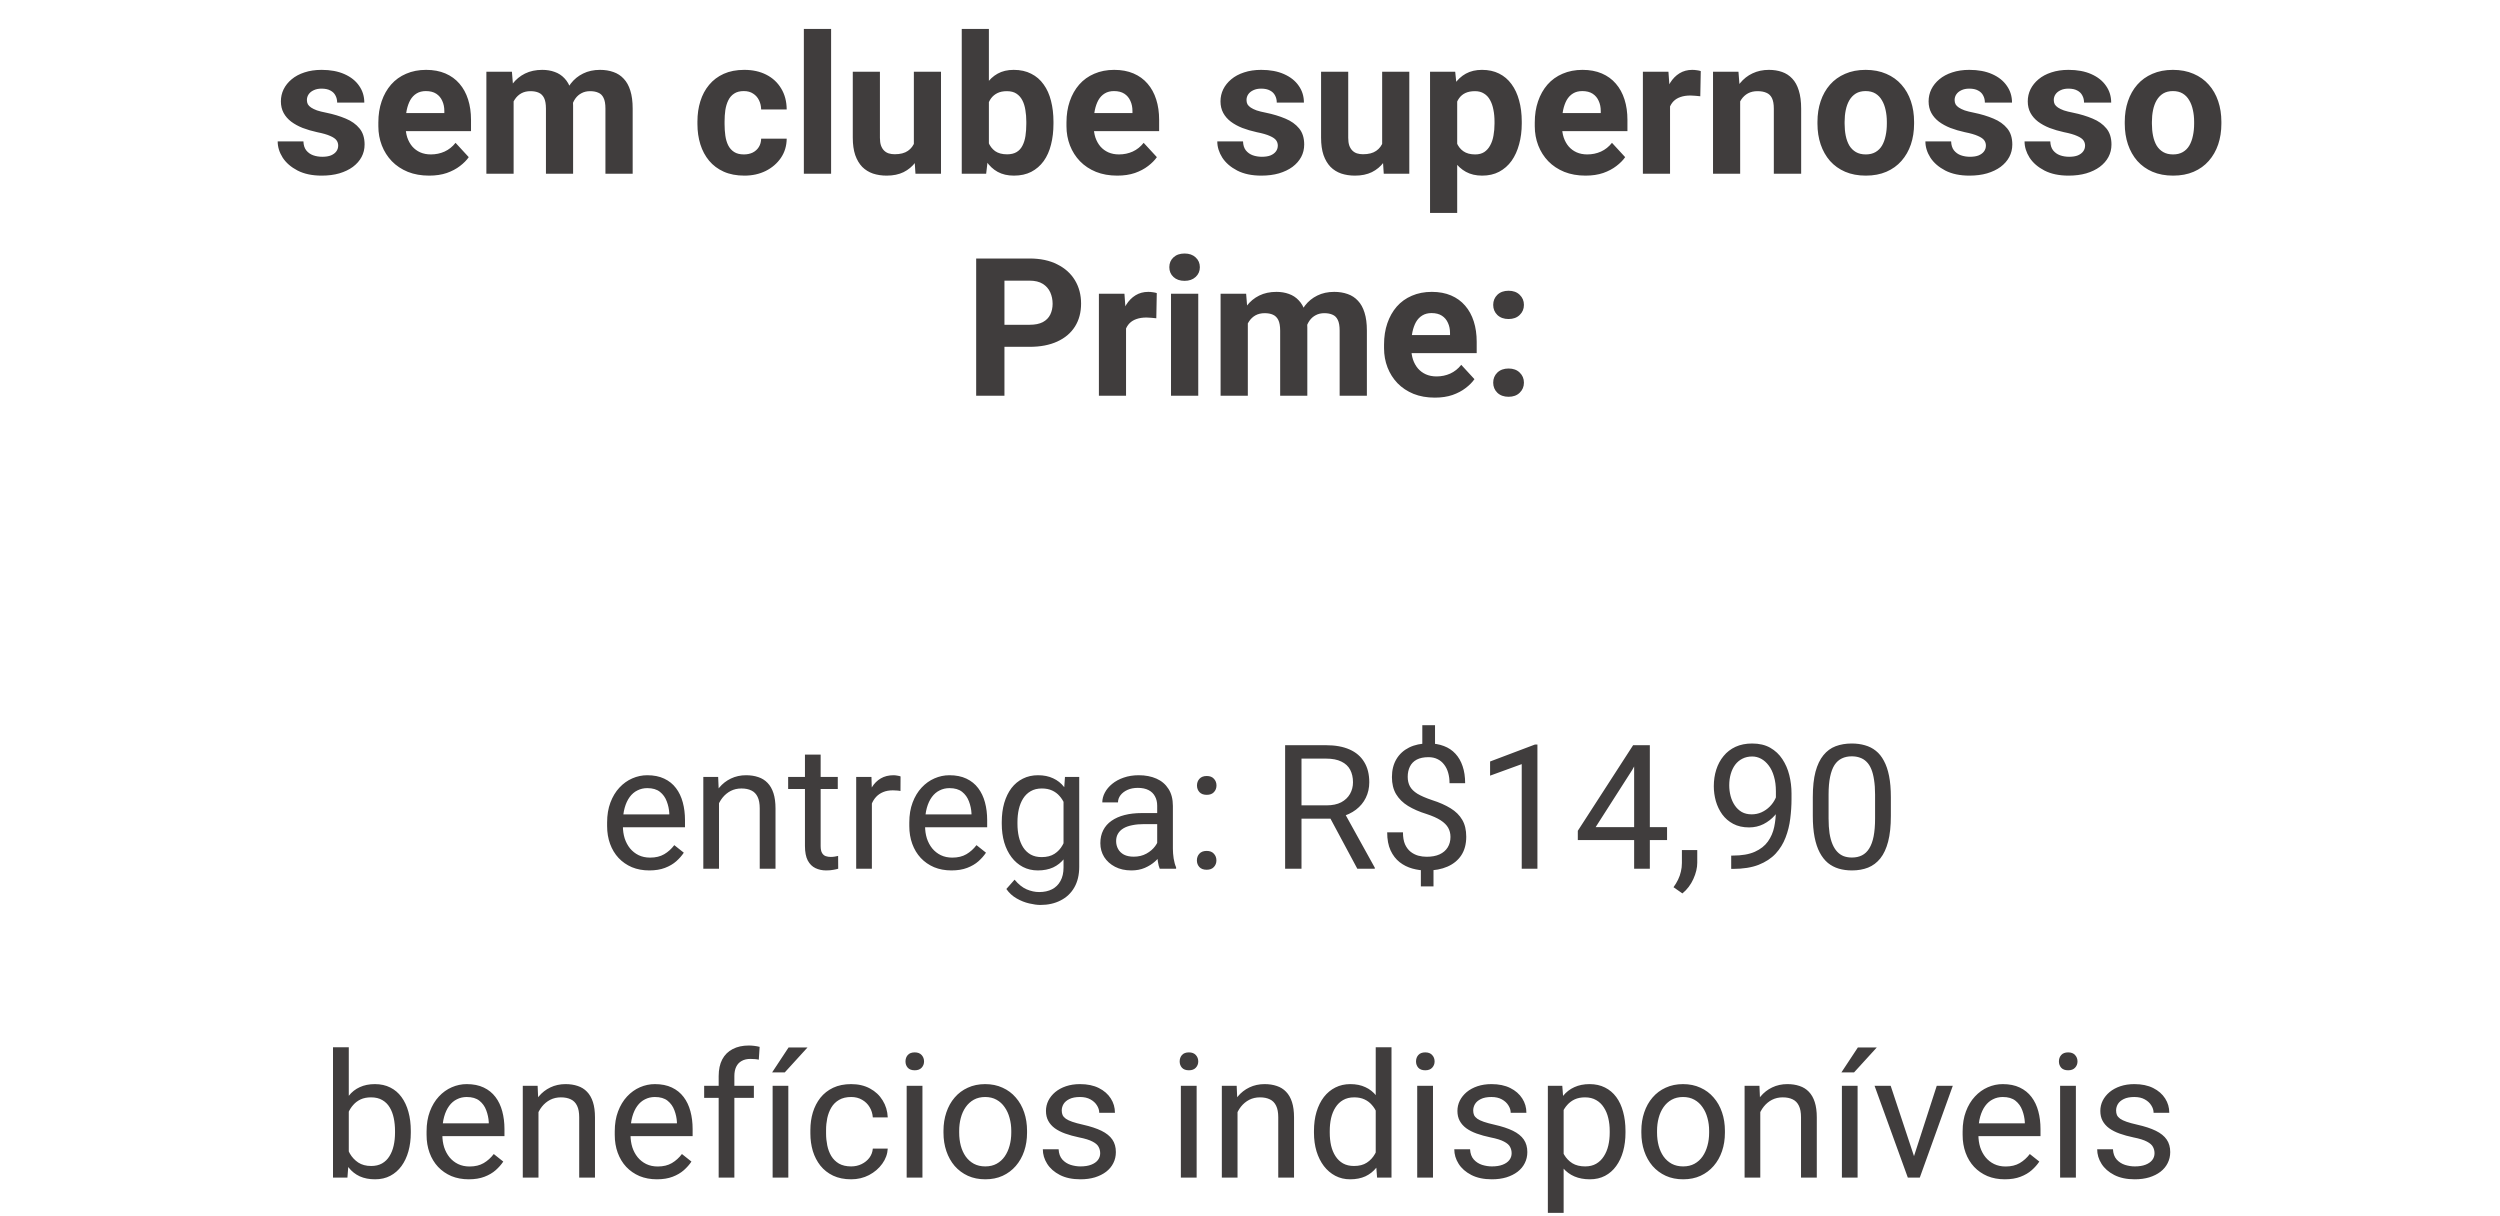 <svg width="259" height="126" viewBox="0 0 259 126" fill="none" xmlns="http://www.w3.org/2000/svg">
<path d="M35.037 15.08C35.037 14.878 34.978 14.696 34.861 14.533C34.744 14.37 34.526 14.221 34.207 14.084C33.895 13.941 33.442 13.81 32.85 13.693C32.316 13.576 31.818 13.43 31.355 13.254C30.9 13.072 30.503 12.854 30.164 12.6C29.832 12.346 29.572 12.046 29.383 11.701C29.194 11.35 29.1 10.949 29.1 10.5C29.1 10.057 29.194 9.641 29.383 9.25C29.578 8.859 29.855 8.514 30.213 8.215C30.578 7.909 31.02 7.671 31.541 7.502C32.068 7.326 32.661 7.238 33.318 7.238C34.236 7.238 35.024 7.385 35.682 7.678C36.346 7.971 36.853 8.374 37.205 8.889C37.563 9.396 37.742 9.976 37.742 10.627H34.93C34.93 10.354 34.871 10.109 34.754 9.895C34.643 9.673 34.467 9.501 34.227 9.377C33.992 9.247 33.686 9.182 33.309 9.182C32.996 9.182 32.726 9.237 32.498 9.348C32.27 9.452 32.094 9.595 31.971 9.777C31.854 9.953 31.795 10.148 31.795 10.363C31.795 10.526 31.828 10.672 31.893 10.803C31.964 10.926 32.078 11.04 32.234 11.145C32.391 11.249 32.592 11.346 32.84 11.438C33.094 11.522 33.406 11.6 33.777 11.672C34.539 11.828 35.219 12.033 35.818 12.287C36.417 12.534 36.893 12.873 37.244 13.303C37.596 13.726 37.772 14.283 37.772 14.973C37.772 15.441 37.667 15.871 37.459 16.262C37.251 16.652 36.951 16.994 36.56 17.287C36.17 17.574 35.701 17.798 35.154 17.961C34.614 18.117 34.005 18.195 33.328 18.195C32.345 18.195 31.512 18.02 30.828 17.668C30.151 17.316 29.637 16.87 29.285 16.33C28.94 15.783 28.768 15.223 28.768 14.65H31.434C31.447 15.034 31.544 15.344 31.727 15.578C31.915 15.812 32.153 15.982 32.44 16.086C32.732 16.19 33.048 16.242 33.387 16.242C33.751 16.242 34.054 16.193 34.295 16.096C34.536 15.992 34.718 15.855 34.842 15.685C34.972 15.51 35.037 15.308 35.037 15.08ZM44.461 18.195C43.641 18.195 42.905 18.065 42.254 17.805C41.603 17.538 41.05 17.17 40.594 16.701C40.145 16.232 39.8 15.689 39.559 15.07C39.318 14.445 39.197 13.781 39.197 13.078V12.688C39.197 11.887 39.311 11.154 39.539 10.49C39.767 9.826 40.092 9.25 40.516 8.762C40.945 8.273 41.466 7.899 42.078 7.639C42.69 7.372 43.38 7.238 44.148 7.238C44.897 7.238 45.561 7.362 46.141 7.609C46.72 7.857 47.205 8.208 47.596 8.664C47.993 9.12 48.292 9.667 48.494 10.305C48.696 10.936 48.797 11.639 48.797 12.414V13.586H40.398V11.711H46.033V11.496C46.033 11.105 45.962 10.757 45.818 10.451C45.682 10.139 45.473 9.891 45.193 9.709C44.913 9.527 44.555 9.436 44.119 9.436C43.748 9.436 43.429 9.517 43.162 9.68C42.895 9.842 42.677 10.07 42.508 10.363C42.345 10.656 42.221 11.001 42.137 11.398C42.059 11.789 42.02 12.219 42.02 12.688V13.078C42.02 13.501 42.078 13.892 42.195 14.25C42.319 14.608 42.492 14.917 42.713 15.178C42.941 15.438 43.214 15.64 43.533 15.783C43.859 15.926 44.227 15.998 44.637 15.998C45.145 15.998 45.617 15.9 46.053 15.705C46.495 15.503 46.876 15.2 47.195 14.797L48.562 16.281C48.341 16.6 48.038 16.906 47.654 17.199C47.277 17.492 46.821 17.733 46.287 17.922C45.753 18.104 45.145 18.195 44.461 18.195ZM53.211 9.621V18H50.389V7.434H53.035L53.211 9.621ZM52.82 12.346H52.039C52.039 11.61 52.127 10.933 52.303 10.315C52.485 9.689 52.749 9.149 53.094 8.693C53.445 8.231 53.878 7.873 54.393 7.619C54.907 7.365 55.503 7.238 56.18 7.238C56.648 7.238 57.078 7.31 57.469 7.453C57.859 7.59 58.195 7.808 58.475 8.107C58.761 8.4 58.982 8.785 59.139 9.26C59.295 9.729 59.373 10.292 59.373 10.949V18H56.56V11.262C56.56 10.78 56.495 10.409 56.365 10.148C56.235 9.888 56.05 9.706 55.809 9.602C55.574 9.497 55.291 9.445 54.959 9.445C54.594 9.445 54.275 9.52 54.002 9.67C53.735 9.82 53.514 10.028 53.338 10.295C53.162 10.555 53.032 10.861 52.947 11.213C52.863 11.565 52.82 11.942 52.82 12.346ZM59.109 12.023L58.103 12.15C58.103 11.46 58.188 10.819 58.357 10.227C58.533 9.634 58.79 9.113 59.129 8.664C59.474 8.215 59.9 7.867 60.408 7.619C60.916 7.365 61.502 7.238 62.166 7.238C62.674 7.238 63.136 7.313 63.553 7.463C63.969 7.606 64.324 7.837 64.617 8.156C64.917 8.469 65.144 8.879 65.301 9.387C65.463 9.895 65.545 10.516 65.545 11.252V18H62.723V11.252C62.723 10.764 62.658 10.393 62.527 10.139C62.404 9.878 62.221 9.699 61.98 9.602C61.746 9.497 61.466 9.445 61.141 9.445C60.802 9.445 60.506 9.514 60.252 9.65C59.998 9.781 59.786 9.963 59.617 10.197C59.448 10.432 59.321 10.705 59.236 11.018C59.152 11.324 59.109 11.659 59.109 12.023ZM77.068 15.998C77.413 15.998 77.719 15.933 77.986 15.803C78.253 15.666 78.462 15.477 78.611 15.236C78.768 14.989 78.849 14.699 78.856 14.367H81.502C81.495 15.109 81.297 15.77 80.906 16.35C80.516 16.922 79.992 17.375 79.334 17.707C78.676 18.033 77.941 18.195 77.127 18.195C76.307 18.195 75.591 18.059 74.978 17.785C74.373 17.512 73.868 17.134 73.465 16.652C73.061 16.164 72.758 15.598 72.557 14.953C72.355 14.302 72.254 13.605 72.254 12.863V12.58C72.254 11.831 72.355 11.135 72.557 10.49C72.758 9.839 73.061 9.273 73.465 8.791C73.868 8.303 74.373 7.922 74.978 7.648C75.584 7.375 76.294 7.238 77.107 7.238C77.973 7.238 78.732 7.404 79.383 7.736C80.04 8.068 80.555 8.544 80.926 9.162C81.303 9.774 81.495 10.5 81.502 11.34H78.856C78.849 10.988 78.774 10.669 78.631 10.383C78.494 10.096 78.292 9.868 78.025 9.699C77.765 9.523 77.443 9.436 77.059 9.436C76.648 9.436 76.313 9.523 76.053 9.699C75.792 9.868 75.591 10.103 75.447 10.402C75.304 10.695 75.203 11.031 75.144 11.408C75.092 11.779 75.066 12.17 75.066 12.58V12.863C75.066 13.273 75.092 13.667 75.144 14.045C75.197 14.422 75.294 14.758 75.438 15.051C75.587 15.344 75.792 15.575 76.053 15.744C76.313 15.913 76.652 15.998 77.068 15.998ZM86.102 3V18H83.279V3H86.102ZM94.676 15.471V7.434H97.488V18H94.842L94.676 15.471ZM94.988 13.303L95.818 13.283C95.818 13.986 95.737 14.641 95.574 15.246C95.412 15.845 95.167 16.366 94.842 16.809C94.516 17.245 94.106 17.587 93.611 17.834C93.117 18.075 92.534 18.195 91.863 18.195C91.349 18.195 90.874 18.124 90.438 17.98C90.008 17.831 89.637 17.6 89.324 17.287C89.018 16.968 88.777 16.561 88.602 16.066C88.432 15.565 88.348 14.963 88.348 14.26V7.434H91.16V14.279C91.16 14.592 91.196 14.855 91.268 15.07C91.346 15.285 91.453 15.461 91.59 15.598C91.727 15.734 91.886 15.832 92.068 15.891C92.257 15.949 92.466 15.979 92.693 15.979C93.273 15.979 93.728 15.861 94.061 15.627C94.399 15.393 94.637 15.074 94.773 14.67C94.917 14.26 94.988 13.804 94.988 13.303ZM99.637 3H102.449V15.578L102.166 18H99.637V3ZM109.139 12.609V12.815C109.139 13.602 109.054 14.325 108.885 14.982C108.722 15.64 108.468 16.21 108.123 16.691C107.778 17.167 107.348 17.538 106.834 17.805C106.326 18.065 105.727 18.195 105.037 18.195C104.393 18.195 103.833 18.065 103.357 17.805C102.889 17.544 102.495 17.176 102.176 16.701C101.857 16.226 101.6 15.669 101.404 15.031C101.209 14.393 101.062 13.697 100.965 12.941V12.492C101.062 11.737 101.209 11.04 101.404 10.402C101.6 9.764 101.857 9.208 102.176 8.732C102.495 8.257 102.889 7.889 103.357 7.629C103.826 7.368 104.38 7.238 105.018 7.238C105.714 7.238 106.32 7.372 106.834 7.639C107.355 7.899 107.785 8.27 108.123 8.752C108.468 9.227 108.722 9.794 108.885 10.451C109.054 11.102 109.139 11.822 109.139 12.609ZM106.326 12.815V12.609C106.326 12.18 106.294 11.776 106.229 11.398C106.17 11.014 106.066 10.679 105.916 10.393C105.766 10.1 105.561 9.868 105.301 9.699C105.047 9.53 104.718 9.445 104.314 9.445C103.93 9.445 103.605 9.51 103.338 9.641C103.071 9.771 102.85 9.953 102.674 10.188C102.505 10.422 102.378 10.702 102.293 11.027C102.208 11.346 102.156 11.698 102.137 12.082V13.361C102.156 13.876 102.241 14.331 102.391 14.729C102.547 15.119 102.781 15.428 103.094 15.656C103.413 15.878 103.826 15.988 104.334 15.988C104.731 15.988 105.06 15.91 105.32 15.754C105.581 15.598 105.783 15.376 105.926 15.09C106.076 14.803 106.18 14.468 106.238 14.084C106.297 13.693 106.326 13.27 106.326 12.815ZM115.75 18.195C114.93 18.195 114.194 18.065 113.543 17.805C112.892 17.538 112.339 17.17 111.883 16.701C111.434 16.232 111.089 15.689 110.848 15.07C110.607 14.445 110.486 13.781 110.486 13.078V12.688C110.486 11.887 110.6 11.154 110.828 10.49C111.056 9.826 111.382 9.25 111.805 8.762C112.234 8.273 112.755 7.899 113.367 7.639C113.979 7.372 114.669 7.238 115.438 7.238C116.186 7.238 116.85 7.362 117.43 7.609C118.009 7.857 118.494 8.208 118.885 8.664C119.282 9.12 119.581 9.667 119.783 10.305C119.985 10.936 120.086 11.639 120.086 12.414V13.586H111.688V11.711H117.322V11.496C117.322 11.105 117.251 10.757 117.107 10.451C116.971 10.139 116.762 9.891 116.482 9.709C116.202 9.527 115.844 9.436 115.408 9.436C115.037 9.436 114.718 9.517 114.451 9.68C114.184 9.842 113.966 10.07 113.797 10.363C113.634 10.656 113.51 11.001 113.426 11.398C113.348 11.789 113.309 12.219 113.309 12.688V13.078C113.309 13.501 113.367 13.892 113.484 14.25C113.608 14.608 113.781 14.917 114.002 15.178C114.23 15.438 114.503 15.64 114.822 15.783C115.148 15.926 115.516 15.998 115.926 15.998C116.434 15.998 116.906 15.9 117.342 15.705C117.785 15.503 118.165 15.2 118.484 14.797L119.852 16.281C119.63 16.6 119.327 16.906 118.943 17.199C118.566 17.492 118.11 17.733 117.576 17.922C117.042 18.104 116.434 18.195 115.75 18.195ZM132.381 15.08C132.381 14.878 132.322 14.696 132.205 14.533C132.088 14.37 131.87 14.221 131.551 14.084C131.238 13.941 130.786 13.81 130.193 13.693C129.66 13.576 129.161 13.43 128.699 13.254C128.243 13.072 127.846 12.854 127.508 12.6C127.176 12.346 126.915 12.046 126.727 11.701C126.538 11.35 126.443 10.949 126.443 10.5C126.443 10.057 126.538 9.641 126.727 9.25C126.922 8.859 127.199 8.514 127.557 8.215C127.921 7.909 128.364 7.671 128.885 7.502C129.412 7.326 130.005 7.238 130.662 7.238C131.58 7.238 132.368 7.385 133.025 7.678C133.689 7.971 134.197 8.374 134.549 8.889C134.907 9.396 135.086 9.976 135.086 10.627H132.273C132.273 10.354 132.215 10.109 132.098 9.895C131.987 9.673 131.811 9.501 131.57 9.377C131.336 9.247 131.03 9.182 130.652 9.182C130.34 9.182 130.07 9.237 129.842 9.348C129.614 9.452 129.438 9.595 129.314 9.777C129.197 9.953 129.139 10.148 129.139 10.363C129.139 10.526 129.171 10.672 129.236 10.803C129.308 10.926 129.422 11.04 129.578 11.145C129.734 11.249 129.936 11.346 130.184 11.438C130.438 11.522 130.75 11.6 131.121 11.672C131.883 11.828 132.563 12.033 133.162 12.287C133.761 12.534 134.236 12.873 134.588 13.303C134.939 13.726 135.115 14.283 135.115 14.973C135.115 15.441 135.011 15.871 134.803 16.262C134.594 16.652 134.295 16.994 133.904 17.287C133.514 17.574 133.045 17.798 132.498 17.961C131.958 18.117 131.349 18.195 130.672 18.195C129.689 18.195 128.855 18.02 128.172 17.668C127.495 17.316 126.98 16.87 126.629 16.33C126.284 15.783 126.111 15.223 126.111 14.65H128.777C128.79 15.034 128.888 15.344 129.07 15.578C129.259 15.812 129.497 15.982 129.783 16.086C130.076 16.19 130.392 16.242 130.73 16.242C131.095 16.242 131.398 16.193 131.639 16.096C131.88 15.992 132.062 15.855 132.186 15.685C132.316 15.51 132.381 15.308 132.381 15.08ZM143.191 15.471V7.434H146.004V18H143.357L143.191 15.471ZM143.504 13.303L144.334 13.283C144.334 13.986 144.253 14.641 144.09 15.246C143.927 15.845 143.683 16.366 143.357 16.809C143.032 17.245 142.622 17.587 142.127 17.834C141.632 18.075 141.049 18.195 140.379 18.195C139.865 18.195 139.389 18.124 138.953 17.98C138.523 17.831 138.152 17.6 137.84 17.287C137.534 16.968 137.293 16.561 137.117 16.066C136.948 15.565 136.863 14.963 136.863 14.26V7.434H139.676V14.279C139.676 14.592 139.712 14.855 139.783 15.07C139.861 15.285 139.969 15.461 140.105 15.598C140.242 15.734 140.402 15.832 140.584 15.891C140.773 15.949 140.981 15.979 141.209 15.979C141.788 15.979 142.244 15.861 142.576 15.627C142.915 15.393 143.152 15.074 143.289 14.67C143.432 14.26 143.504 13.804 143.504 13.303ZM150.965 9.465V22.062H148.152V7.434H150.76L150.965 9.465ZM157.654 12.6V12.805C157.654 13.573 157.563 14.286 157.381 14.943C157.205 15.601 156.945 16.174 156.6 16.662C156.255 17.144 155.825 17.521 155.311 17.795C154.803 18.062 154.217 18.195 153.553 18.195C152.908 18.195 152.348 18.065 151.873 17.805C151.398 17.544 150.997 17.18 150.672 16.711C150.353 16.236 150.096 15.685 149.9 15.06C149.705 14.435 149.555 13.765 149.451 13.049V12.512C149.555 11.743 149.705 11.04 149.9 10.402C150.096 9.758 150.353 9.201 150.672 8.732C150.997 8.257 151.395 7.889 151.863 7.629C152.339 7.368 152.895 7.238 153.533 7.238C154.204 7.238 154.793 7.365 155.301 7.619C155.815 7.873 156.245 8.238 156.59 8.713C156.941 9.188 157.205 9.755 157.381 10.412C157.563 11.07 157.654 11.799 157.654 12.6ZM154.832 12.805V12.6C154.832 12.15 154.793 11.737 154.715 11.359C154.643 10.975 154.526 10.64 154.363 10.354C154.207 10.067 153.999 9.846 153.738 9.689C153.484 9.527 153.175 9.445 152.811 9.445C152.426 9.445 152.098 9.507 151.824 9.631C151.557 9.755 151.339 9.934 151.17 10.168C151.001 10.402 150.874 10.682 150.789 11.008C150.704 11.333 150.652 11.701 150.633 12.111V13.469C150.665 13.95 150.757 14.383 150.906 14.768C151.056 15.145 151.287 15.445 151.6 15.666C151.912 15.887 152.322 15.998 152.83 15.998C153.201 15.998 153.514 15.917 153.768 15.754C154.021 15.585 154.227 15.354 154.383 15.06C154.546 14.768 154.66 14.429 154.725 14.045C154.796 13.661 154.832 13.247 154.832 12.805ZM164.266 18.195C163.445 18.195 162.71 18.065 162.059 17.805C161.408 17.538 160.854 17.17 160.398 16.701C159.949 16.232 159.604 15.689 159.363 15.07C159.122 14.445 159.002 13.781 159.002 13.078V12.688C159.002 11.887 159.116 11.154 159.344 10.49C159.572 9.826 159.897 9.25 160.32 8.762C160.75 8.273 161.271 7.899 161.883 7.639C162.495 7.372 163.185 7.238 163.953 7.238C164.702 7.238 165.366 7.362 165.945 7.609C166.525 7.857 167.01 8.208 167.4 8.664C167.798 9.12 168.097 9.667 168.299 10.305C168.501 10.936 168.602 11.639 168.602 12.414V13.586H160.203V11.711H165.838V11.496C165.838 11.105 165.766 10.757 165.623 10.451C165.486 10.139 165.278 9.891 164.998 9.709C164.718 9.527 164.36 9.436 163.924 9.436C163.553 9.436 163.234 9.517 162.967 9.68C162.7 9.842 162.482 10.07 162.312 10.363C162.15 10.656 162.026 11.001 161.941 11.398C161.863 11.789 161.824 12.219 161.824 12.688V13.078C161.824 13.501 161.883 13.892 162 14.25C162.124 14.608 162.296 14.917 162.518 15.178C162.745 15.438 163.019 15.64 163.338 15.783C163.663 15.926 164.031 15.998 164.441 15.998C164.949 15.998 165.421 15.9 165.857 15.705C166.3 15.503 166.681 15.2 167 14.797L168.367 16.281C168.146 16.6 167.843 16.906 167.459 17.199C167.081 17.492 166.626 17.733 166.092 17.922C165.558 18.104 164.949 18.195 164.266 18.195ZM173.016 9.738V18H170.203V7.434H172.85L173.016 9.738ZM176.199 7.365L176.15 9.973C176.014 9.953 175.848 9.937 175.652 9.924C175.464 9.904 175.291 9.895 175.135 9.895C174.738 9.895 174.393 9.947 174.1 10.051C173.813 10.148 173.572 10.295 173.377 10.49C173.188 10.685 173.045 10.923 172.947 11.203C172.856 11.483 172.804 11.802 172.791 12.16L172.225 11.984C172.225 11.301 172.293 10.672 172.43 10.1C172.566 9.52 172.765 9.016 173.025 8.586C173.292 8.156 173.618 7.824 174.002 7.59C174.386 7.355 174.826 7.238 175.32 7.238C175.477 7.238 175.636 7.251 175.799 7.277C175.962 7.297 176.095 7.326 176.199 7.365ZM180.281 9.689V18H177.469V7.434H180.105L180.281 9.689ZM179.871 12.346H179.109C179.109 11.565 179.21 10.861 179.412 10.236C179.614 9.605 179.897 9.068 180.262 8.625C180.626 8.176 181.059 7.834 181.561 7.6C182.068 7.359 182.635 7.238 183.26 7.238C183.755 7.238 184.207 7.31 184.617 7.453C185.027 7.596 185.379 7.824 185.672 8.137C185.971 8.449 186.199 8.863 186.355 9.377C186.518 9.891 186.6 10.52 186.6 11.262V18H183.768V11.252C183.768 10.783 183.702 10.419 183.572 10.158C183.442 9.898 183.25 9.715 182.996 9.611C182.749 9.501 182.443 9.445 182.078 9.445C181.701 9.445 181.372 9.52 181.092 9.67C180.818 9.82 180.59 10.028 180.408 10.295C180.232 10.555 180.099 10.861 180.008 11.213C179.917 11.565 179.871 11.942 179.871 12.346ZM188.289 12.824V12.619C188.289 11.844 188.4 11.132 188.621 10.48C188.842 9.823 189.165 9.253 189.588 8.771C190.011 8.29 190.532 7.915 191.15 7.648C191.769 7.375 192.479 7.238 193.279 7.238C194.08 7.238 194.793 7.375 195.418 7.648C196.043 7.915 196.567 8.29 196.99 8.771C197.42 9.253 197.745 9.823 197.967 10.48C198.188 11.132 198.299 11.844 198.299 12.619V12.824C198.299 13.592 198.188 14.305 197.967 14.963C197.745 15.614 197.42 16.184 196.99 16.672C196.567 17.154 196.046 17.528 195.428 17.795C194.809 18.062 194.1 18.195 193.299 18.195C192.498 18.195 191.785 18.062 191.16 17.795C190.542 17.528 190.018 17.154 189.588 16.672C189.165 16.184 188.842 15.614 188.621 14.963C188.4 14.305 188.289 13.592 188.289 12.824ZM191.102 12.619V12.824C191.102 13.267 191.141 13.68 191.219 14.065C191.297 14.449 191.421 14.787 191.59 15.08C191.766 15.367 191.993 15.591 192.273 15.754C192.553 15.917 192.895 15.998 193.299 15.998C193.689 15.998 194.025 15.917 194.305 15.754C194.585 15.591 194.809 15.367 194.979 15.08C195.148 14.787 195.271 14.449 195.35 14.065C195.434 13.68 195.477 13.267 195.477 12.824V12.619C195.477 12.19 195.434 11.786 195.35 11.408C195.271 11.024 195.145 10.685 194.969 10.393C194.799 10.093 194.575 9.859 194.295 9.689C194.015 9.52 193.676 9.436 193.279 9.436C192.882 9.436 192.544 9.52 192.264 9.689C191.99 9.859 191.766 10.093 191.59 10.393C191.421 10.685 191.297 11.024 191.219 11.408C191.141 11.786 191.102 12.19 191.102 12.619ZM205.74 15.08C205.74 14.878 205.682 14.696 205.564 14.533C205.447 14.37 205.229 14.221 204.91 14.084C204.598 13.941 204.145 13.81 203.553 13.693C203.019 13.576 202.521 13.43 202.059 13.254C201.603 13.072 201.206 12.854 200.867 12.6C200.535 12.346 200.275 12.046 200.086 11.701C199.897 11.35 199.803 10.949 199.803 10.5C199.803 10.057 199.897 9.641 200.086 9.25C200.281 8.859 200.558 8.514 200.916 8.215C201.281 7.909 201.723 7.671 202.244 7.502C202.771 7.326 203.364 7.238 204.021 7.238C204.939 7.238 205.727 7.385 206.385 7.678C207.049 7.971 207.557 8.374 207.908 8.889C208.266 9.396 208.445 9.976 208.445 10.627H205.633C205.633 10.354 205.574 10.109 205.457 9.895C205.346 9.673 205.171 9.501 204.93 9.377C204.695 9.247 204.389 9.182 204.012 9.182C203.699 9.182 203.429 9.237 203.201 9.348C202.973 9.452 202.798 9.595 202.674 9.777C202.557 9.953 202.498 10.148 202.498 10.363C202.498 10.526 202.531 10.672 202.596 10.803C202.667 10.926 202.781 11.04 202.938 11.145C203.094 11.249 203.296 11.346 203.543 11.438C203.797 11.522 204.109 11.6 204.48 11.672C205.242 11.828 205.923 12.033 206.521 12.287C207.12 12.534 207.596 12.873 207.947 13.303C208.299 13.726 208.475 14.283 208.475 14.973C208.475 15.441 208.37 15.871 208.162 16.262C207.954 16.652 207.654 16.994 207.264 17.287C206.873 17.574 206.404 17.798 205.857 17.961C205.317 18.117 204.708 18.195 204.031 18.195C203.048 18.195 202.215 18.02 201.531 17.668C200.854 17.316 200.34 16.87 199.988 16.33C199.643 15.783 199.471 15.223 199.471 14.65H202.137C202.15 15.034 202.247 15.344 202.43 15.578C202.618 15.812 202.856 15.982 203.143 16.086C203.436 16.19 203.751 16.242 204.09 16.242C204.454 16.242 204.757 16.193 204.998 16.096C205.239 15.992 205.421 15.855 205.545 15.685C205.675 15.51 205.74 15.308 205.74 15.08ZM216.014 15.08C216.014 14.878 215.955 14.696 215.838 14.533C215.721 14.37 215.503 14.221 215.184 14.084C214.871 13.941 214.419 13.81 213.826 13.693C213.292 13.576 212.794 13.43 212.332 13.254C211.876 13.072 211.479 12.854 211.141 12.6C210.809 12.346 210.548 12.046 210.359 11.701C210.171 11.35 210.076 10.949 210.076 10.5C210.076 10.057 210.171 9.641 210.359 9.25C210.555 8.859 210.831 8.514 211.189 8.215C211.554 7.909 211.997 7.671 212.518 7.502C213.045 7.326 213.637 7.238 214.295 7.238C215.213 7.238 216.001 7.385 216.658 7.678C217.322 7.971 217.83 8.374 218.182 8.889C218.54 9.396 218.719 9.976 218.719 10.627H215.906C215.906 10.354 215.848 10.109 215.73 9.895C215.62 9.673 215.444 9.501 215.203 9.377C214.969 9.247 214.663 9.182 214.285 9.182C213.973 9.182 213.702 9.237 213.475 9.348C213.247 9.452 213.071 9.595 212.947 9.777C212.83 9.953 212.771 10.148 212.771 10.363C212.771 10.526 212.804 10.672 212.869 10.803C212.941 10.926 213.055 11.04 213.211 11.145C213.367 11.249 213.569 11.346 213.816 11.438C214.07 11.522 214.383 11.6 214.754 11.672C215.516 11.828 216.196 12.033 216.795 12.287C217.394 12.534 217.869 12.873 218.221 13.303C218.572 13.726 218.748 14.283 218.748 14.973C218.748 15.441 218.644 15.871 218.436 16.262C218.227 16.652 217.928 16.994 217.537 17.287C217.146 17.574 216.678 17.798 216.131 17.961C215.59 18.117 214.982 18.195 214.305 18.195C213.322 18.195 212.488 18.02 211.805 17.668C211.128 17.316 210.613 16.87 210.262 16.33C209.917 15.783 209.744 15.223 209.744 14.65H212.41C212.423 15.034 212.521 15.344 212.703 15.578C212.892 15.812 213.13 15.982 213.416 16.086C213.709 16.19 214.025 16.242 214.363 16.242C214.728 16.242 215.031 16.193 215.271 16.096C215.512 15.992 215.695 15.855 215.818 15.685C215.949 15.51 216.014 15.308 216.014 15.08ZM220.125 12.824V12.619C220.125 11.844 220.236 11.132 220.457 10.48C220.678 9.823 221.001 9.253 221.424 8.771C221.847 8.29 222.368 7.915 222.986 7.648C223.605 7.375 224.314 7.238 225.115 7.238C225.916 7.238 226.629 7.375 227.254 7.648C227.879 7.915 228.403 8.29 228.826 8.771C229.256 9.253 229.581 9.823 229.803 10.48C230.024 11.132 230.135 11.844 230.135 12.619V12.824C230.135 13.592 230.024 14.305 229.803 14.963C229.581 15.614 229.256 16.184 228.826 16.672C228.403 17.154 227.882 17.528 227.264 17.795C226.645 18.062 225.936 18.195 225.135 18.195C224.334 18.195 223.621 18.062 222.996 17.795C222.378 17.528 221.854 17.154 221.424 16.672C221.001 16.184 220.678 15.614 220.457 14.963C220.236 14.305 220.125 13.592 220.125 12.824ZM222.938 12.619V12.824C222.938 13.267 222.977 13.68 223.055 14.065C223.133 14.449 223.257 14.787 223.426 15.08C223.602 15.367 223.829 15.591 224.109 15.754C224.389 15.917 224.731 15.998 225.135 15.998C225.525 15.998 225.861 15.917 226.141 15.754C226.421 15.591 226.645 15.367 226.814 15.08C226.984 14.787 227.107 14.449 227.186 14.065C227.27 13.68 227.312 13.267 227.312 12.824V12.619C227.312 12.19 227.27 11.786 227.186 11.408C227.107 11.024 226.98 10.685 226.805 10.393C226.635 10.093 226.411 9.859 226.131 9.689C225.851 9.52 225.512 9.436 225.115 9.436C224.718 9.436 224.38 9.52 224.1 9.689C223.826 9.859 223.602 10.093 223.426 10.393C223.257 10.685 223.133 11.024 223.055 11.408C222.977 11.786 222.938 12.19 222.938 12.619ZM106.668 35.932H103.045V33.647H106.668C107.228 33.647 107.684 33.555 108.035 33.373C108.387 33.184 108.644 32.924 108.807 32.592C108.969 32.26 109.051 31.885 109.051 31.469C109.051 31.046 108.969 30.652 108.807 30.287C108.644 29.922 108.387 29.63 108.035 29.408C107.684 29.187 107.228 29.076 106.668 29.076H104.061V41H101.131V26.781H106.668C107.781 26.781 108.735 26.983 109.529 27.387C110.33 27.784 110.942 28.334 111.365 29.037C111.788 29.74 112 30.544 112 31.449C112 32.367 111.788 33.161 111.365 33.832C110.942 34.503 110.33 35.02 109.529 35.385C108.735 35.749 107.781 35.932 106.668 35.932ZM116.658 32.738V41H113.846V30.434H116.492L116.658 32.738ZM119.842 30.365L119.793 32.973C119.656 32.953 119.49 32.937 119.295 32.924C119.106 32.904 118.934 32.895 118.777 32.895C118.38 32.895 118.035 32.947 117.742 33.051C117.456 33.148 117.215 33.295 117.02 33.49C116.831 33.685 116.688 33.923 116.59 34.203C116.499 34.483 116.447 34.802 116.434 35.16L115.867 34.984C115.867 34.301 115.936 33.672 116.072 33.1C116.209 32.52 116.408 32.016 116.668 31.586C116.935 31.156 117.26 30.824 117.645 30.59C118.029 30.355 118.468 30.238 118.963 30.238C119.119 30.238 119.279 30.251 119.441 30.277C119.604 30.297 119.738 30.326 119.842 30.365ZM124.139 30.434V41H121.316V30.434H124.139ZM121.141 27.68C121.141 27.27 121.284 26.931 121.57 26.664C121.857 26.397 122.241 26.264 122.723 26.264C123.198 26.264 123.579 26.397 123.865 26.664C124.158 26.931 124.305 27.27 124.305 27.68C124.305 28.09 124.158 28.428 123.865 28.695C123.579 28.962 123.198 29.096 122.723 29.096C122.241 29.096 121.857 28.962 121.57 28.695C121.284 28.428 121.141 28.09 121.141 27.68ZM129.275 32.621V41H126.453V30.434H129.1L129.275 32.621ZM128.885 35.346H128.104C128.104 34.61 128.191 33.933 128.367 33.315C128.549 32.69 128.813 32.149 129.158 31.693C129.51 31.231 129.943 30.873 130.457 30.619C130.971 30.365 131.567 30.238 132.244 30.238C132.713 30.238 133.143 30.31 133.533 30.453C133.924 30.59 134.259 30.808 134.539 31.107C134.826 31.4 135.047 31.785 135.203 32.26C135.359 32.728 135.438 33.292 135.438 33.949V41H132.625V34.262C132.625 33.78 132.56 33.409 132.43 33.148C132.299 32.888 132.114 32.706 131.873 32.602C131.639 32.497 131.355 32.445 131.023 32.445C130.659 32.445 130.34 32.52 130.066 32.67C129.799 32.82 129.578 33.028 129.402 33.295C129.227 33.555 129.096 33.861 129.012 34.213C128.927 34.565 128.885 34.942 128.885 35.346ZM135.174 35.023L134.168 35.15C134.168 34.46 134.253 33.819 134.422 33.227C134.598 32.634 134.855 32.113 135.193 31.664C135.538 31.215 135.965 30.866 136.473 30.619C136.98 30.365 137.566 30.238 138.23 30.238C138.738 30.238 139.201 30.313 139.617 30.463C140.034 30.606 140.389 30.837 140.682 31.156C140.981 31.469 141.209 31.879 141.365 32.387C141.528 32.895 141.609 33.516 141.609 34.252V41H138.787V34.252C138.787 33.764 138.722 33.393 138.592 33.139C138.468 32.878 138.286 32.699 138.045 32.602C137.811 32.497 137.531 32.445 137.205 32.445C136.867 32.445 136.57 32.514 136.316 32.65C136.062 32.781 135.851 32.963 135.682 33.197C135.512 33.432 135.385 33.705 135.301 34.018C135.216 34.324 135.174 34.659 135.174 35.023ZM148.65 41.195C147.83 41.195 147.094 41.065 146.443 40.805C145.792 40.538 145.239 40.17 144.783 39.701C144.334 39.232 143.989 38.689 143.748 38.07C143.507 37.445 143.387 36.781 143.387 36.078V35.688C143.387 34.887 143.501 34.154 143.729 33.49C143.956 32.826 144.282 32.25 144.705 31.762C145.135 31.273 145.656 30.899 146.268 30.639C146.88 30.372 147.57 30.238 148.338 30.238C149.087 30.238 149.751 30.362 150.33 30.609C150.91 30.857 151.395 31.208 151.785 31.664C152.182 32.12 152.482 32.667 152.684 33.305C152.885 33.936 152.986 34.639 152.986 35.414V36.586H144.588V34.711H150.223V34.496C150.223 34.105 150.151 33.757 150.008 33.451C149.871 33.139 149.663 32.891 149.383 32.709C149.103 32.527 148.745 32.435 148.309 32.435C147.938 32.435 147.618 32.517 147.352 32.68C147.085 32.842 146.867 33.07 146.697 33.363C146.535 33.656 146.411 34.001 146.326 34.398C146.248 34.789 146.209 35.219 146.209 35.688V36.078C146.209 36.501 146.268 36.892 146.385 37.25C146.508 37.608 146.681 37.917 146.902 38.178C147.13 38.438 147.404 38.64 147.723 38.783C148.048 38.926 148.416 38.998 148.826 38.998C149.334 38.998 149.806 38.9 150.242 38.705C150.685 38.503 151.066 38.2 151.385 37.797L152.752 39.281C152.531 39.6 152.228 39.906 151.844 40.199C151.466 40.492 151.01 40.733 150.477 40.922C149.943 41.104 149.334 41.195 148.65 41.195ZM154.695 39.643C154.695 39.226 154.839 38.878 155.125 38.598C155.418 38.318 155.805 38.178 156.287 38.178C156.769 38.178 157.153 38.318 157.439 38.598C157.732 38.878 157.879 39.226 157.879 39.643C157.879 40.059 157.732 40.408 157.439 40.688C157.153 40.967 156.769 41.107 156.287 41.107C155.805 41.107 155.418 40.967 155.125 40.688C154.839 40.408 154.695 40.059 154.695 39.643ZM154.695 31.586C154.695 31.169 154.839 30.821 155.125 30.541C155.418 30.261 155.805 30.121 156.287 30.121C156.769 30.121 157.153 30.261 157.439 30.541C157.732 30.821 157.879 31.169 157.879 31.586C157.879 32.003 157.732 32.351 157.439 32.631C157.153 32.911 156.769 33.051 156.287 33.051C155.805 33.051 155.418 32.911 155.125 32.631C154.839 32.351 154.695 32.003 154.695 31.586Z" fill="#403D3D"/>
<path d="M67.265 90.176C66.603 90.176 66.002 90.064 65.463 89.842C64.93 89.613 64.47 89.294 64.083 88.884C63.702 88.474 63.409 87.987 63.204 87.425C62.999 86.862 62.897 86.247 62.897 85.579V85.21C62.897 84.436 63.011 83.748 63.239 83.144C63.468 82.535 63.778 82.019 64.171 81.598C64.564 81.176 65.009 80.856 65.507 80.64C66.005 80.423 66.52 80.314 67.054 80.314C67.733 80.314 68.319 80.432 68.811 80.666C69.31 80.9 69.717 81.228 70.033 81.65C70.35 82.066 70.584 82.559 70.736 83.127C70.889 83.689 70.965 84.305 70.965 84.973V85.702H63.863V84.375H69.339V84.252C69.315 83.83 69.228 83.42 69.075 83.022C68.929 82.623 68.694 82.295 68.372 82.037C68.05 81.779 67.61 81.65 67.054 81.65C66.685 81.65 66.345 81.73 66.034 81.888C65.724 82.04 65.457 82.269 65.234 82.573C65.012 82.878 64.839 83.25 64.716 83.689C64.593 84.129 64.531 84.636 64.531 85.21V85.579C64.531 86.03 64.593 86.455 64.716 86.853C64.845 87.246 65.029 87.592 65.269 87.891C65.516 88.189 65.811 88.424 66.157 88.594C66.509 88.764 66.907 88.849 67.353 88.849C67.927 88.849 68.413 88.731 68.811 88.497C69.21 88.263 69.559 87.949 69.857 87.557L70.842 88.339C70.637 88.649 70.376 88.945 70.06 89.227C69.743 89.508 69.353 89.736 68.891 89.912C68.434 90.088 67.892 90.176 67.265 90.176ZM74.489 82.52V90H72.863V80.49H74.401L74.489 82.52ZM74.103 84.885L73.426 84.858C73.432 84.208 73.528 83.607 73.716 83.057C73.903 82.5 74.167 82.017 74.507 81.606C74.847 81.196 75.251 80.88 75.72 80.657C76.194 80.429 76.719 80.314 77.293 80.314C77.762 80.314 78.184 80.379 78.559 80.508C78.934 80.631 79.253 80.83 79.517 81.106C79.786 81.381 79.991 81.738 80.132 82.178C80.272 82.611 80.343 83.142 80.343 83.769V90H78.708V83.751C78.708 83.253 78.635 82.855 78.488 82.556C78.342 82.251 78.128 82.031 77.847 81.897C77.565 81.756 77.22 81.686 76.81 81.686C76.405 81.686 76.036 81.77 75.702 81.94C75.374 82.11 75.09 82.345 74.85 82.644C74.615 82.942 74.431 83.285 74.296 83.672C74.167 84.053 74.103 84.457 74.103 84.885ZM86.794 80.49V81.738H81.652V80.49H86.794ZM83.393 78.179H85.019V87.644C85.019 87.967 85.068 88.21 85.168 88.374C85.268 88.538 85.397 88.647 85.555 88.699C85.713 88.752 85.883 88.778 86.064 88.778C86.199 88.778 86.34 88.767 86.486 88.743C86.639 88.714 86.753 88.69 86.829 88.673L86.838 90C86.709 90.041 86.539 90.079 86.328 90.114C86.123 90.155 85.874 90.176 85.581 90.176C85.183 90.176 84.816 90.097 84.482 89.939C84.148 89.78 83.882 89.517 83.683 89.147C83.489 88.772 83.393 88.269 83.393 87.636V78.179ZM90.327 81.984V90H88.701V80.49H90.283L90.327 81.984ZM93.298 80.438L93.289 81.949C93.154 81.92 93.025 81.902 92.902 81.897C92.785 81.885 92.65 81.879 92.498 81.879C92.123 81.879 91.792 81.938 91.505 82.055C91.218 82.172 90.975 82.336 90.775 82.547C90.576 82.758 90.418 83.01 90.301 83.303C90.189 83.59 90.116 83.906 90.081 84.252L89.624 84.516C89.624 83.941 89.68 83.402 89.791 82.898C89.908 82.394 90.087 81.949 90.327 81.562C90.567 81.17 90.872 80.865 91.241 80.648C91.616 80.426 92.061 80.314 92.577 80.314C92.694 80.314 92.829 80.329 92.981 80.358C93.134 80.382 93.239 80.408 93.298 80.438ZM98.571 90.176C97.909 90.176 97.309 90.064 96.769 89.842C96.236 89.613 95.776 89.294 95.39 88.884C95.009 88.474 94.716 87.987 94.511 87.425C94.306 86.862 94.203 86.247 94.203 85.579V85.21C94.203 84.436 94.317 83.748 94.546 83.144C94.774 82.535 95.085 82.019 95.478 81.598C95.87 81.176 96.315 80.856 96.814 80.64C97.311 80.423 97.827 80.314 98.36 80.314C99.04 80.314 99.626 80.432 100.118 80.666C100.616 80.9 101.023 81.228 101.34 81.65C101.656 82.066 101.891 82.559 102.043 83.127C102.195 83.689 102.271 84.305 102.271 84.973V85.702H95.17V84.375H100.646V84.252C100.622 83.83 100.534 83.42 100.382 83.022C100.235 82.623 100.001 82.295 99.679 82.037C99.356 81.779 98.917 81.65 98.36 81.65C97.991 81.65 97.651 81.73 97.341 81.888C97.03 82.04 96.764 82.269 96.541 82.573C96.318 82.878 96.145 83.25 96.022 83.689C95.899 84.129 95.838 84.636 95.838 85.21V85.579C95.838 86.03 95.899 86.455 96.022 86.853C96.151 87.246 96.336 87.592 96.576 87.891C96.822 88.189 97.118 88.424 97.464 88.594C97.815 88.764 98.214 88.849 98.659 88.849C99.233 88.849 99.72 88.731 100.118 88.497C100.517 88.263 100.865 87.949 101.164 87.557L102.148 88.339C101.943 88.649 101.683 88.945 101.366 89.227C101.05 89.508 100.66 89.736 100.197 89.912C99.74 90.088 99.198 90.176 98.571 90.176ZM110.331 80.49H111.808V89.798C111.808 90.636 111.638 91.351 111.298 91.942C110.958 92.534 110.483 92.982 109.874 93.287C109.271 93.598 108.573 93.753 107.782 93.753C107.454 93.753 107.067 93.7 106.622 93.595C106.183 93.495 105.749 93.322 105.321 93.076C104.899 92.836 104.545 92.511 104.258 92.101L105.11 91.134C105.509 91.614 105.925 91.948 106.358 92.136C106.798 92.323 107.231 92.417 107.659 92.417C108.175 92.417 108.62 92.32 108.995 92.127C109.37 91.934 109.66 91.647 109.865 91.266C110.076 90.891 110.182 90.428 110.182 89.877V82.582L110.331 80.49ZM103.783 85.351V85.166C103.783 84.439 103.868 83.78 104.038 83.189C104.214 82.591 104.463 82.078 104.785 81.65C105.113 81.223 105.509 80.894 105.972 80.666C106.435 80.432 106.956 80.314 107.536 80.314C108.134 80.314 108.655 80.42 109.101 80.631C109.552 80.836 109.933 81.138 110.243 81.536C110.56 81.929 110.809 82.403 110.99 82.96C111.172 83.517 111.298 84.147 111.368 84.85V85.658C111.304 86.356 111.178 86.982 110.99 87.539C110.809 88.096 110.56 88.57 110.243 88.963C109.933 89.356 109.552 89.657 109.101 89.868C108.649 90.073 108.122 90.176 107.519 90.176C106.95 90.176 106.435 90.056 105.972 89.815C105.515 89.575 105.122 89.238 104.794 88.805C104.466 88.371 104.214 87.861 104.038 87.275C103.868 86.684 103.783 86.042 103.783 85.351ZM105.409 85.166V85.351C105.409 85.825 105.456 86.27 105.55 86.686C105.649 87.103 105.799 87.469 105.998 87.785C106.203 88.102 106.464 88.351 106.78 88.532C107.097 88.708 107.475 88.796 107.914 88.796C108.453 88.796 108.898 88.682 109.25 88.453C109.602 88.225 109.88 87.923 110.085 87.548C110.296 87.173 110.46 86.766 110.577 86.326V84.208C110.513 83.886 110.413 83.575 110.278 83.276C110.149 82.972 109.979 82.702 109.769 82.468C109.563 82.228 109.309 82.037 109.004 81.897C108.699 81.756 108.342 81.686 107.932 81.686C107.486 81.686 107.103 81.779 106.78 81.967C106.464 82.148 106.203 82.4 105.998 82.723C105.799 83.039 105.649 83.408 105.55 83.83C105.456 84.246 105.409 84.691 105.409 85.166ZM119.885 88.374V83.478C119.885 83.103 119.809 82.778 119.656 82.503C119.51 82.222 119.287 82.005 118.988 81.853C118.689 81.7 118.32 81.624 117.881 81.624C117.471 81.624 117.11 81.694 116.8 81.835C116.495 81.976 116.255 82.16 116.079 82.389C115.909 82.617 115.824 82.863 115.824 83.127H114.198C114.198 82.787 114.286 82.45 114.462 82.116C114.638 81.782 114.89 81.481 115.218 81.211C115.552 80.936 115.95 80.719 116.413 80.561C116.882 80.397 117.403 80.314 117.978 80.314C118.669 80.314 119.278 80.432 119.806 80.666C120.339 80.9 120.755 81.255 121.054 81.73C121.358 82.198 121.511 82.787 121.511 83.496V87.926C121.511 88.242 121.537 88.579 121.59 88.936C121.648 89.294 121.733 89.602 121.845 89.859V90H120.148C120.066 89.812 120.002 89.564 119.955 89.253C119.908 88.936 119.885 88.644 119.885 88.374ZM120.166 84.234L120.184 85.377H118.54C118.077 85.377 117.664 85.415 117.301 85.491C116.938 85.561 116.633 85.67 116.387 85.816C116.141 85.963 115.953 86.147 115.824 86.37C115.695 86.587 115.631 86.842 115.631 87.135C115.631 87.434 115.698 87.706 115.833 87.952C115.968 88.198 116.17 88.394 116.439 88.541C116.715 88.682 117.052 88.752 117.45 88.752C117.948 88.752 118.388 88.647 118.769 88.436C119.149 88.225 119.451 87.967 119.674 87.662C119.902 87.357 120.025 87.061 120.043 86.774L120.737 87.557C120.696 87.803 120.585 88.075 120.403 88.374C120.222 88.673 119.979 88.96 119.674 89.235C119.375 89.505 119.018 89.731 118.602 89.912C118.191 90.088 117.729 90.176 117.213 90.176C116.568 90.176 116.003 90.05 115.517 89.798C115.036 89.546 114.661 89.209 114.392 88.787C114.128 88.359 113.996 87.882 113.996 87.355C113.996 86.845 114.096 86.397 114.295 86.01C114.494 85.617 114.781 85.292 115.156 85.034C115.531 84.77 115.982 84.571 116.51 84.436C117.037 84.302 117.626 84.234 118.276 84.234H120.166ZM123.998 89.139C123.998 88.863 124.083 88.632 124.253 88.444C124.429 88.251 124.681 88.154 125.009 88.154C125.337 88.154 125.586 88.251 125.756 88.444C125.932 88.632 126.02 88.863 126.02 89.139C126.02 89.408 125.932 89.637 125.756 89.824C125.586 90.012 125.337 90.106 125.009 90.106C124.681 90.106 124.429 90.012 124.253 89.824C124.083 89.637 123.998 89.408 123.998 89.139ZM124.007 81.378C124.007 81.103 124.092 80.871 124.262 80.684C124.438 80.49 124.689 80.394 125.018 80.394C125.346 80.394 125.595 80.49 125.765 80.684C125.94 80.871 126.028 81.103 126.028 81.378C126.028 81.647 125.94 81.876 125.765 82.064C125.595 82.251 125.346 82.345 125.018 82.345C124.689 82.345 124.438 82.251 124.262 82.064C124.092 81.876 124.007 81.647 124.007 81.378ZM133.139 77.203H137.375C138.336 77.203 139.147 77.35 139.81 77.643C140.478 77.936 140.984 78.369 141.33 78.943C141.682 79.512 141.857 80.212 141.857 81.044C141.857 81.63 141.737 82.166 141.497 82.652C141.263 83.133 140.923 83.543 140.478 83.883C140.038 84.217 139.511 84.466 138.896 84.63L138.421 84.814H134.439L134.422 83.435H137.428C138.037 83.435 138.544 83.329 138.948 83.118C139.353 82.901 139.657 82.611 139.862 82.248C140.067 81.885 140.17 81.483 140.17 81.044C140.17 80.552 140.073 80.121 139.88 79.752C139.687 79.383 139.382 79.099 138.966 78.899C138.556 78.694 138.025 78.592 137.375 78.592H134.835V90H133.139V77.203ZM140.618 90L137.507 84.199L139.273 84.19L142.429 89.894V90H140.618ZM148.669 75.129V77.81H147.351V75.129H148.669ZM148.511 89.481V91.828H147.201V89.481H148.511ZM150.269 86.704C150.269 86.353 150.189 86.036 150.031 85.755C149.873 85.474 149.612 85.216 149.249 84.981C148.886 84.747 148.399 84.53 147.79 84.331C147.052 84.103 146.413 83.824 145.874 83.496C145.341 83.168 144.928 82.761 144.635 82.274C144.348 81.788 144.204 81.199 144.204 80.508C144.204 79.787 144.359 79.166 144.67 78.644C144.98 78.123 145.42 77.722 145.988 77.44C146.557 77.159 147.225 77.019 147.992 77.019C148.59 77.019 149.123 77.109 149.592 77.291C150.061 77.467 150.456 77.731 150.778 78.082C151.106 78.434 151.355 78.864 151.525 79.374C151.701 79.884 151.789 80.473 151.789 81.141H150.172C150.172 80.748 150.125 80.388 150.031 80.06C149.938 79.731 149.797 79.447 149.609 79.207C149.422 78.961 149.193 78.773 148.924 78.644C148.654 78.51 148.344 78.442 147.992 78.442C147.5 78.442 147.093 78.527 146.771 78.697C146.454 78.867 146.22 79.107 146.067 79.418C145.915 79.723 145.839 80.077 145.839 80.481C145.839 80.856 145.915 81.185 146.067 81.466C146.22 81.747 146.478 82.002 146.841 82.231C147.21 82.453 147.717 82.673 148.361 82.89C149.117 83.13 149.759 83.414 150.286 83.742C150.813 84.064 151.215 84.463 151.49 84.938C151.766 85.406 151.903 85.989 151.903 86.686C151.903 87.442 151.733 88.081 151.394 88.603C151.054 89.118 150.576 89.511 149.961 89.78C149.346 90.05 148.625 90.185 147.799 90.185C147.301 90.185 146.809 90.117 146.322 89.982C145.836 89.848 145.396 89.628 145.004 89.323C144.611 89.013 144.298 88.606 144.063 88.102C143.829 87.592 143.712 86.968 143.712 86.23H145.347C145.347 86.728 145.417 87.141 145.558 87.469C145.704 87.791 145.897 88.049 146.138 88.242C146.378 88.43 146.642 88.564 146.929 88.647C147.222 88.723 147.512 88.761 147.799 88.761C148.326 88.761 148.771 88.679 149.135 88.515C149.504 88.345 149.785 88.105 149.979 87.794C150.172 87.483 150.269 87.12 150.269 86.704ZM159.277 77.133V90H157.651V79.163L154.373 80.358V78.891L159.022 77.133H159.277ZM172.707 85.693V87.029H163.461V86.071L169.191 77.203H170.519L169.095 79.769L165.307 85.693H172.707ZM170.923 77.203V90H169.297V77.203H170.923ZM175.836 88.066V89.376C175.836 89.909 175.701 90.472 175.432 91.064C175.162 91.661 174.784 92.159 174.298 92.558L173.375 91.916C173.562 91.658 173.721 91.394 173.85 91.125C173.979 90.861 174.075 90.586 174.14 90.299C174.21 90.018 174.245 89.719 174.245 89.402V88.066H175.836ZM179.352 88.638H179.519C180.456 88.638 181.218 88.506 181.804 88.242C182.39 87.978 182.841 87.624 183.157 87.179C183.474 86.733 183.69 86.232 183.808 85.676C183.925 85.113 183.983 84.536 183.983 83.944V81.984C183.983 81.404 183.916 80.889 183.781 80.438C183.652 79.986 183.471 79.608 183.236 79.304C183.008 78.999 182.747 78.768 182.454 78.609C182.161 78.451 181.851 78.372 181.522 78.372C181.147 78.372 180.811 78.448 180.512 78.601C180.219 78.747 179.97 78.955 179.765 79.225C179.565 79.494 179.413 79.811 179.308 80.174C179.202 80.537 179.149 80.933 179.149 81.36C179.149 81.741 179.196 82.11 179.29 82.468C179.384 82.825 179.527 83.147 179.721 83.435C179.914 83.722 180.154 83.95 180.441 84.12C180.734 84.284 181.077 84.366 181.47 84.366C181.833 84.366 182.173 84.296 182.489 84.155C182.812 84.009 183.096 83.812 183.342 83.566C183.594 83.314 183.793 83.03 183.939 82.714C184.092 82.397 184.18 82.066 184.203 81.721H184.977C184.977 82.207 184.88 82.688 184.687 83.162C184.499 83.631 184.235 84.059 183.896 84.445C183.556 84.832 183.157 85.143 182.7 85.377C182.243 85.606 181.745 85.72 181.206 85.72C180.573 85.72 180.025 85.597 179.562 85.351C179.1 85.105 178.719 84.776 178.42 84.366C178.127 83.956 177.907 83.499 177.761 82.995C177.62 82.485 177.55 81.97 177.55 81.448C177.55 80.839 177.635 80.268 177.805 79.734C177.975 79.201 178.227 78.732 178.561 78.328C178.895 77.918 179.308 77.599 179.8 77.37C180.298 77.142 180.872 77.027 181.522 77.027C182.255 77.027 182.879 77.174 183.395 77.467C183.91 77.76 184.329 78.152 184.651 78.644C184.979 79.137 185.22 79.69 185.372 80.306C185.524 80.921 185.601 81.554 185.601 82.204V82.793C185.601 83.455 185.557 84.129 185.469 84.814C185.387 85.494 185.226 86.144 184.985 86.766C184.751 87.387 184.408 87.943 183.957 88.436C183.506 88.922 182.917 89.309 182.19 89.596C181.47 89.877 180.579 90.018 179.519 90.018H179.352V88.638ZM195.893 82.582V84.533C195.893 85.582 195.799 86.467 195.611 87.188C195.424 87.908 195.154 88.488 194.803 88.928C194.451 89.367 194.026 89.686 193.528 89.886C193.036 90.079 192.479 90.176 191.858 90.176C191.366 90.176 190.912 90.114 190.496 89.991C190.08 89.868 189.705 89.672 189.371 89.402C189.043 89.127 188.762 88.769 188.527 88.33C188.293 87.891 188.114 87.357 187.991 86.731C187.868 86.103 187.807 85.371 187.807 84.533V82.582C187.807 81.533 187.9 80.654 188.088 79.945C188.281 79.236 188.554 78.668 188.905 78.24C189.257 77.807 189.679 77.496 190.171 77.309C190.669 77.121 191.226 77.027 191.841 77.027C192.339 77.027 192.796 77.089 193.212 77.212C193.634 77.329 194.009 77.519 194.337 77.783C194.665 78.041 194.943 78.387 195.172 78.82C195.406 79.248 195.585 79.772 195.708 80.394C195.831 81.015 195.893 81.744 195.893 82.582ZM194.258 84.797V82.31C194.258 81.735 194.223 81.231 194.152 80.798C194.088 80.358 193.991 79.983 193.862 79.673C193.733 79.362 193.569 79.11 193.37 78.917C193.177 78.724 192.951 78.583 192.693 78.495C192.441 78.401 192.157 78.355 191.841 78.355C191.454 78.355 191.111 78.428 190.812 78.574C190.514 78.715 190.262 78.94 190.057 79.251C189.857 79.561 189.705 79.969 189.6 80.473C189.494 80.977 189.441 81.589 189.441 82.31V84.797C189.441 85.371 189.474 85.878 189.538 86.317C189.608 86.757 189.711 87.138 189.846 87.46C189.98 87.776 190.145 88.037 190.338 88.242C190.531 88.447 190.754 88.6 191.006 88.699C191.264 88.793 191.548 88.84 191.858 88.84C192.257 88.84 192.605 88.764 192.904 88.611C193.203 88.459 193.452 88.222 193.651 87.899C193.856 87.571 194.009 87.152 194.108 86.643C194.208 86.127 194.258 85.512 194.258 84.797Z" fill="#403D3D"/>
<path d="M34.499 108.5H36.134V120.154L35.993 122H34.499V108.5ZM42.559 117.166V117.351C42.559 118.042 42.477 118.684 42.312 119.275C42.148 119.861 41.908 120.371 41.592 120.805C41.275 121.238 40.889 121.575 40.432 121.815C39.975 122.056 39.45 122.176 38.858 122.176C38.255 122.176 37.725 122.073 37.268 121.868C36.816 121.657 36.435 121.355 36.125 120.963C35.815 120.57 35.565 120.096 35.378 119.539C35.196 118.982 35.07 118.355 35 117.658V116.85C35.07 116.146 35.196 115.517 35.378 114.96C35.565 114.403 35.815 113.929 36.125 113.536C36.435 113.138 36.816 112.836 37.268 112.631C37.719 112.42 38.243 112.314 38.841 112.314C39.438 112.314 39.969 112.432 40.432 112.666C40.895 112.895 41.281 113.223 41.592 113.65C41.908 114.078 42.148 114.591 42.312 115.188C42.477 115.78 42.559 116.439 42.559 117.166ZM40.924 117.351V117.166C40.924 116.691 40.88 116.246 40.792 115.83C40.704 115.408 40.563 115.039 40.37 114.723C40.177 114.4 39.922 114.148 39.605 113.967C39.289 113.779 38.899 113.686 38.437 113.686C38.026 113.686 37.669 113.756 37.364 113.896C37.065 114.037 36.81 114.228 36.6 114.468C36.389 114.702 36.216 114.972 36.081 115.276C35.952 115.575 35.855 115.886 35.791 116.208V118.326C35.885 118.736 36.037 119.132 36.248 119.513C36.465 119.888 36.752 120.195 37.109 120.436C37.473 120.676 37.921 120.796 38.454 120.796C38.894 120.796 39.269 120.708 39.579 120.532C39.895 120.351 40.15 120.102 40.344 119.785C40.543 119.469 40.69 119.103 40.783 118.687C40.877 118.271 40.924 117.825 40.924 117.351ZM48.562 122.176C47.899 122.176 47.299 122.064 46.76 121.842C46.227 121.613 45.767 121.294 45.38 120.884C44.999 120.474 44.706 119.987 44.501 119.425C44.296 118.862 44.193 118.247 44.193 117.579V117.21C44.193 116.437 44.308 115.748 44.536 115.145C44.765 114.535 45.075 114.02 45.468 113.598C45.86 113.176 46.306 112.856 46.804 112.64C47.302 112.423 47.817 112.314 48.351 112.314C49.03 112.314 49.616 112.432 50.108 112.666C50.606 112.9 51.014 113.229 51.33 113.65C51.647 114.066 51.881 114.559 52.033 115.127C52.185 115.689 52.262 116.305 52.262 116.973V117.702H45.16V116.375H50.636V116.252C50.612 115.83 50.524 115.42 50.372 115.021C50.226 114.623 49.991 114.295 49.669 114.037C49.347 113.779 48.907 113.65 48.351 113.65C47.981 113.65 47.642 113.729 47.331 113.888C47.02 114.04 46.754 114.269 46.531 114.573C46.309 114.878 46.136 115.25 46.013 115.689C45.89 116.129 45.828 116.636 45.828 117.21V117.579C45.828 118.03 45.89 118.455 46.013 118.854C46.142 119.246 46.326 119.592 46.566 119.891C46.812 120.189 47.108 120.424 47.454 120.594C47.806 120.764 48.204 120.849 48.649 120.849C49.224 120.849 49.71 120.731 50.108 120.497C50.507 120.263 50.855 119.949 51.154 119.557L52.139 120.339C51.934 120.649 51.673 120.945 51.356 121.227C51.04 121.508 50.65 121.736 50.188 121.912C49.73 122.088 49.188 122.176 48.562 122.176ZM55.786 114.521V122H54.16V112.49H55.698L55.786 114.521ZM55.399 116.885L54.723 116.858C54.728 116.208 54.825 115.607 55.013 115.057C55.2 114.5 55.464 114.017 55.804 113.606C56.144 113.196 56.548 112.88 57.017 112.657C57.491 112.429 58.016 112.314 58.59 112.314C59.059 112.314 59.48 112.379 59.855 112.508C60.23 112.631 60.55 112.83 60.813 113.105C61.083 113.381 61.288 113.738 61.429 114.178C61.569 114.611 61.64 115.142 61.64 115.769V122H60.005V115.751C60.005 115.253 59.932 114.854 59.785 114.556C59.639 114.251 59.425 114.031 59.144 113.896C58.862 113.756 58.517 113.686 58.106 113.686C57.702 113.686 57.333 113.771 56.999 113.94C56.671 114.11 56.387 114.345 56.147 114.644C55.912 114.942 55.727 115.285 55.593 115.672C55.464 116.053 55.399 116.457 55.399 116.885ZM68.056 122.176C67.394 122.176 66.793 122.064 66.254 121.842C65.721 121.613 65.261 121.294 64.874 120.884C64.493 120.474 64.2 119.987 63.995 119.425C63.79 118.862 63.688 118.247 63.688 117.579V117.21C63.688 116.437 63.802 115.748 64.03 115.145C64.259 114.535 64.569 114.02 64.962 113.598C65.355 113.176 65.8 112.856 66.298 112.64C66.796 112.423 67.311 112.314 67.845 112.314C68.524 112.314 69.11 112.432 69.603 112.666C70.101 112.9 70.508 113.229 70.824 113.65C71.141 114.066 71.375 114.559 71.527 115.127C71.68 115.689 71.756 116.305 71.756 116.973V117.702H64.654V116.375H70.13V116.252C70.106 115.83 70.019 115.42 69.866 115.021C69.72 114.623 69.485 114.295 69.163 114.037C68.841 113.779 68.401 113.65 67.845 113.65C67.476 113.65 67.136 113.729 66.825 113.888C66.515 114.04 66.248 114.269 66.025 114.573C65.803 114.878 65.63 115.25 65.507 115.689C65.384 116.129 65.322 116.636 65.322 117.21V117.579C65.322 118.03 65.384 118.455 65.507 118.854C65.636 119.246 65.82 119.592 66.061 119.891C66.307 120.189 66.603 120.424 66.948 120.594C67.3 120.764 67.698 120.849 68.144 120.849C68.718 120.849 69.204 120.731 69.603 120.497C70.001 120.263 70.35 119.949 70.648 119.557L71.633 120.339C71.428 120.649 71.167 120.945 70.851 121.227C70.534 121.508 70.144 121.736 69.682 121.912C69.225 122.088 68.683 122.176 68.056 122.176ZM76.08 122H74.454V111.488C74.454 110.803 74.577 110.226 74.823 109.757C75.075 109.282 75.436 108.925 75.904 108.685C76.373 108.438 76.93 108.315 77.574 108.315C77.762 108.315 77.949 108.327 78.137 108.351C78.33 108.374 78.518 108.409 78.699 108.456L78.611 109.783C78.488 109.754 78.348 109.733 78.189 109.722C78.037 109.71 77.885 109.704 77.732 109.704C77.387 109.704 77.088 109.774 76.836 109.915C76.59 110.05 76.402 110.249 76.273 110.513C76.144 110.776 76.08 111.102 76.08 111.488V122ZM78.102 112.49V113.738H72.951V112.49H78.102ZM81.67 112.49V122H80.044V112.49H81.67ZM79.991 111.102L81.696 108.518H83.656L81.301 111.102H79.991ZM88.183 120.84C88.569 120.84 88.927 120.761 89.255 120.603C89.583 120.444 89.853 120.228 90.064 119.952C90.274 119.671 90.394 119.352 90.424 118.994H91.971C91.941 119.557 91.751 120.081 91.399 120.567C91.054 121.048 90.6 121.438 90.037 121.736C89.475 122.029 88.856 122.176 88.183 122.176C87.468 122.176 86.844 122.05 86.311 121.798C85.783 121.546 85.344 121.2 84.992 120.761C84.647 120.321 84.386 119.817 84.21 119.249C84.04 118.675 83.955 118.068 83.955 117.43V117.061C83.955 116.422 84.04 115.818 84.21 115.25C84.386 114.676 84.647 114.169 84.992 113.729C85.344 113.29 85.783 112.944 86.311 112.692C86.844 112.44 87.468 112.314 88.183 112.314C88.927 112.314 89.577 112.467 90.134 112.771C90.69 113.07 91.127 113.48 91.443 114.002C91.766 114.518 91.941 115.104 91.971 115.76H90.424C90.394 115.367 90.283 115.013 90.09 114.696C89.902 114.38 89.644 114.128 89.316 113.94C88.994 113.747 88.616 113.65 88.183 113.65C87.685 113.65 87.266 113.75 86.926 113.949C86.592 114.143 86.325 114.406 86.126 114.74C85.933 115.068 85.792 115.435 85.704 115.839C85.622 116.237 85.581 116.645 85.581 117.061V117.43C85.581 117.846 85.622 118.256 85.704 118.66C85.786 119.064 85.924 119.431 86.117 119.759C86.316 120.087 86.583 120.351 86.917 120.55C87.257 120.743 87.679 120.84 88.183 120.84ZM95.565 112.49V122H93.931V112.49H95.565ZM93.808 109.968C93.808 109.704 93.887 109.481 94.045 109.3C94.209 109.118 94.449 109.027 94.766 109.027C95.076 109.027 95.314 109.118 95.478 109.3C95.647 109.481 95.732 109.704 95.732 109.968C95.732 110.22 95.647 110.437 95.478 110.618C95.314 110.794 95.076 110.882 94.766 110.882C94.449 110.882 94.209 110.794 94.045 110.618C93.887 110.437 93.808 110.22 93.808 109.968ZM97.745 117.351V117.148C97.745 116.463 97.845 115.827 98.044 115.241C98.243 114.649 98.53 114.137 98.905 113.703C99.28 113.264 99.734 112.924 100.268 112.684C100.801 112.438 101.398 112.314 102.061 112.314C102.729 112.314 103.329 112.438 103.862 112.684C104.401 112.924 104.858 113.264 105.233 113.703C105.614 114.137 105.904 114.649 106.104 115.241C106.303 115.827 106.402 116.463 106.402 117.148V117.351C106.402 118.036 106.303 118.672 106.104 119.258C105.904 119.844 105.614 120.356 105.233 120.796C104.858 121.229 104.404 121.569 103.871 121.815C103.344 122.056 102.746 122.176 102.078 122.176C101.41 122.176 100.81 122.056 100.276 121.815C99.743 121.569 99.286 121.229 98.905 120.796C98.53 120.356 98.243 119.844 98.044 119.258C97.845 118.672 97.745 118.036 97.745 117.351ZM99.371 117.148V117.351C99.371 117.825 99.427 118.273 99.538 118.695C99.649 119.111 99.816 119.48 100.039 119.803C100.268 120.125 100.552 120.38 100.892 120.567C101.231 120.749 101.627 120.84 102.078 120.84C102.523 120.84 102.913 120.749 103.247 120.567C103.587 120.38 103.868 120.125 104.091 119.803C104.313 119.48 104.48 119.111 104.592 118.695C104.709 118.273 104.768 117.825 104.768 117.351V117.148C104.768 116.68 104.709 116.237 104.592 115.821C104.48 115.399 104.311 115.027 104.082 114.705C103.859 114.377 103.578 114.119 103.238 113.932C102.904 113.744 102.512 113.65 102.061 113.65C101.615 113.65 101.223 113.744 100.883 113.932C100.549 114.119 100.268 114.377 100.039 114.705C99.816 115.027 99.649 115.399 99.538 115.821C99.427 116.237 99.371 116.68 99.371 117.148ZM113.979 119.478C113.979 119.243 113.926 119.026 113.82 118.827C113.721 118.622 113.513 118.438 113.196 118.273C112.886 118.104 112.417 117.957 111.79 117.834C111.263 117.723 110.785 117.591 110.357 117.438C109.936 117.286 109.575 117.102 109.276 116.885C108.983 116.668 108.758 116.413 108.6 116.12C108.441 115.827 108.362 115.484 108.362 115.092C108.362 114.717 108.444 114.362 108.608 114.028C108.778 113.694 109.016 113.398 109.32 113.141C109.631 112.883 110.003 112.681 110.437 112.534C110.87 112.388 111.354 112.314 111.887 112.314C112.648 112.314 113.299 112.449 113.838 112.719C114.377 112.988 114.79 113.349 115.077 113.8C115.364 114.245 115.508 114.74 115.508 115.285H113.882C113.882 115.021 113.803 114.767 113.645 114.521C113.492 114.269 113.267 114.061 112.968 113.896C112.675 113.732 112.314 113.65 111.887 113.65C111.436 113.65 111.069 113.721 110.788 113.861C110.513 113.996 110.311 114.169 110.182 114.38C110.059 114.591 109.997 114.813 109.997 115.048C109.997 115.224 110.026 115.382 110.085 115.522C110.149 115.657 110.261 115.783 110.419 115.9C110.577 116.012 110.8 116.117 111.087 116.217C111.374 116.316 111.74 116.416 112.186 116.516C112.965 116.691 113.606 116.902 114.11 117.148C114.614 117.395 114.989 117.696 115.235 118.054C115.481 118.411 115.604 118.845 115.604 119.354C115.604 119.771 115.517 120.151 115.341 120.497C115.171 120.843 114.922 121.142 114.594 121.394C114.271 121.64 113.885 121.833 113.434 121.974C112.988 122.108 112.487 122.176 111.931 122.176C111.093 122.176 110.384 122.026 109.804 121.728C109.224 121.429 108.784 121.042 108.485 120.567C108.187 120.093 108.037 119.592 108.037 119.064H109.672C109.695 119.51 109.824 119.864 110.059 120.128C110.293 120.386 110.58 120.57 110.92 120.682C111.26 120.787 111.597 120.84 111.931 120.84C112.376 120.84 112.748 120.781 113.047 120.664C113.352 120.547 113.583 120.386 113.741 120.181C113.899 119.976 113.979 119.741 113.979 119.478ZM123.972 112.49V122H122.337V112.49H123.972ZM122.214 109.968C122.214 109.704 122.293 109.481 122.451 109.3C122.615 109.118 122.855 109.027 123.172 109.027C123.482 109.027 123.72 109.118 123.884 109.3C124.054 109.481 124.139 109.704 124.139 109.968C124.139 110.22 124.054 110.437 123.884 110.618C123.72 110.794 123.482 110.882 123.172 110.882C122.855 110.882 122.615 110.794 122.451 110.618C122.293 110.437 122.214 110.22 122.214 109.968ZM128.208 114.521V122H126.582V112.49H128.12L128.208 114.521ZM127.821 116.885L127.145 116.858C127.15 116.208 127.247 115.607 127.435 115.057C127.622 114.5 127.886 114.017 128.226 113.606C128.565 113.196 128.97 112.88 129.438 112.657C129.913 112.429 130.438 112.314 131.012 112.314C131.48 112.314 131.902 112.379 132.277 112.508C132.652 112.631 132.972 112.83 133.235 113.105C133.505 113.381 133.71 113.738 133.851 114.178C133.991 114.611 134.062 115.142 134.062 115.769V122H132.427V115.751C132.427 115.253 132.354 114.854 132.207 114.556C132.061 114.251 131.847 114.031 131.565 113.896C131.284 113.756 130.938 113.686 130.528 113.686C130.124 113.686 129.755 113.771 129.421 113.94C129.093 114.11 128.809 114.345 128.568 114.644C128.334 114.942 128.149 115.285 128.015 115.672C127.886 116.053 127.821 116.457 127.821 116.885ZM142.525 120.154V108.5H144.16V122H142.666L142.525 120.154ZM136.127 117.351V117.166C136.127 116.439 136.215 115.78 136.391 115.188C136.572 114.591 136.827 114.078 137.155 113.65C137.489 113.223 137.885 112.895 138.342 112.666C138.805 112.432 139.32 112.314 139.889 112.314C140.486 112.314 141.008 112.42 141.453 112.631C141.904 112.836 142.285 113.138 142.596 113.536C142.912 113.929 143.161 114.403 143.343 114.96C143.524 115.517 143.65 116.146 143.721 116.85V117.658C143.656 118.355 143.53 118.982 143.343 119.539C143.161 120.096 142.912 120.57 142.596 120.963C142.285 121.355 141.904 121.657 141.453 121.868C141.002 122.073 140.475 122.176 139.871 122.176C139.314 122.176 138.805 122.056 138.342 121.815C137.885 121.575 137.489 121.238 137.155 120.805C136.827 120.371 136.572 119.861 136.391 119.275C136.215 118.684 136.127 118.042 136.127 117.351ZM137.762 117.166V117.351C137.762 117.825 137.809 118.271 137.902 118.687C138.002 119.103 138.154 119.469 138.359 119.785C138.564 120.102 138.825 120.351 139.142 120.532C139.458 120.708 139.836 120.796 140.275 120.796C140.814 120.796 141.257 120.682 141.603 120.453C141.954 120.225 142.235 119.923 142.446 119.548C142.657 119.173 142.821 118.766 142.938 118.326V116.208C142.868 115.886 142.766 115.575 142.631 115.276C142.502 114.972 142.332 114.702 142.121 114.468C141.916 114.228 141.661 114.037 141.356 113.896C141.058 113.756 140.703 113.686 140.293 113.686C139.848 113.686 139.464 113.779 139.142 113.967C138.825 114.148 138.564 114.4 138.359 114.723C138.154 115.039 138.002 115.408 137.902 115.83C137.809 116.246 137.762 116.691 137.762 117.166ZM148.458 112.49V122H146.823V112.49H148.458ZM146.7 109.968C146.7 109.704 146.779 109.481 146.938 109.3C147.102 109.118 147.342 109.027 147.658 109.027C147.969 109.027 148.206 109.118 148.37 109.3C148.54 109.481 148.625 109.704 148.625 109.968C148.625 110.22 148.54 110.437 148.37 110.618C148.206 110.794 147.969 110.882 147.658 110.882C147.342 110.882 147.102 110.794 146.938 110.618C146.779 110.437 146.7 110.22 146.7 109.968ZM156.605 119.478C156.605 119.243 156.553 119.026 156.447 118.827C156.348 118.622 156.14 118.438 155.823 118.273C155.513 118.104 155.044 117.957 154.417 117.834C153.89 117.723 153.412 117.591 152.984 117.438C152.562 117.286 152.202 117.102 151.903 116.885C151.61 116.668 151.385 116.413 151.227 116.12C151.068 115.827 150.989 115.484 150.989 115.092C150.989 114.717 151.071 114.362 151.235 114.028C151.405 113.694 151.643 113.398 151.947 113.141C152.258 112.883 152.63 112.681 153.063 112.534C153.497 112.388 153.98 112.314 154.514 112.314C155.275 112.314 155.926 112.449 156.465 112.719C157.004 112.988 157.417 113.349 157.704 113.8C157.991 114.245 158.135 114.74 158.135 115.285H156.509C156.509 115.021 156.43 114.767 156.271 114.521C156.119 114.269 155.894 114.061 155.595 113.896C155.302 113.732 154.941 113.65 154.514 113.65C154.062 113.65 153.696 113.721 153.415 113.861C153.14 113.996 152.938 114.169 152.809 114.38C152.686 114.591 152.624 114.813 152.624 115.048C152.624 115.224 152.653 115.382 152.712 115.522C152.776 115.657 152.888 115.783 153.046 115.9C153.204 116.012 153.427 116.117 153.714 116.217C154.001 116.316 154.367 116.416 154.812 116.516C155.592 116.691 156.233 116.902 156.737 117.148C157.241 117.395 157.616 117.696 157.862 118.054C158.108 118.411 158.231 118.845 158.231 119.354C158.231 119.771 158.144 120.151 157.968 120.497C157.798 120.843 157.549 121.142 157.221 121.394C156.898 121.64 156.512 121.833 156.061 121.974C155.615 122.108 155.114 122.176 154.558 122.176C153.72 122.176 153.011 122.026 152.431 121.728C151.851 121.429 151.411 121.042 151.112 120.567C150.813 120.093 150.664 119.592 150.664 119.064H152.299C152.322 119.51 152.451 119.864 152.686 120.128C152.92 120.386 153.207 120.57 153.547 120.682C153.887 120.787 154.224 120.84 154.558 120.84C155.003 120.84 155.375 120.781 155.674 120.664C155.979 120.547 156.21 120.386 156.368 120.181C156.526 119.976 156.605 119.741 156.605 119.478ZM161.993 114.318V125.656H160.358V112.49H161.853L161.993 114.318ZM168.4 117.166V117.351C168.4 118.042 168.318 118.684 168.154 119.275C167.99 119.861 167.75 120.371 167.434 120.805C167.123 121.238 166.739 121.575 166.282 121.815C165.825 122.056 165.301 122.176 164.709 122.176C164.105 122.176 163.572 122.076 163.109 121.877C162.646 121.678 162.254 121.388 161.932 121.007C161.609 120.626 161.352 120.169 161.158 119.636C160.971 119.103 160.842 118.502 160.771 117.834V116.85C160.842 116.146 160.974 115.517 161.167 114.96C161.36 114.403 161.615 113.929 161.932 113.536C162.254 113.138 162.644 112.836 163.101 112.631C163.558 112.42 164.085 112.314 164.683 112.314C165.28 112.314 165.811 112.432 166.273 112.666C166.736 112.895 167.126 113.223 167.442 113.65C167.759 114.078 167.996 114.591 168.154 115.188C168.318 115.78 168.4 116.439 168.4 117.166ZM166.766 117.351V117.166C166.766 116.691 166.716 116.246 166.616 115.83C166.517 115.408 166.361 115.039 166.15 114.723C165.945 114.4 165.682 114.148 165.359 113.967C165.037 113.779 164.653 113.686 164.208 113.686C163.798 113.686 163.44 113.756 163.136 113.896C162.837 114.037 162.582 114.228 162.371 114.468C162.16 114.702 161.987 114.972 161.853 115.276C161.724 115.575 161.627 115.886 161.562 116.208V118.484C161.68 118.895 161.844 119.281 162.055 119.645C162.266 120.002 162.547 120.292 162.898 120.515C163.25 120.731 163.692 120.84 164.226 120.84C164.665 120.84 165.043 120.749 165.359 120.567C165.682 120.38 165.945 120.125 166.15 119.803C166.361 119.48 166.517 119.111 166.616 118.695C166.716 118.273 166.766 117.825 166.766 117.351ZM170.044 117.351V117.148C170.044 116.463 170.144 115.827 170.343 115.241C170.542 114.649 170.829 114.137 171.204 113.703C171.579 113.264 172.033 112.924 172.566 112.684C173.1 112.438 173.697 112.314 174.359 112.314C175.027 112.314 175.628 112.438 176.161 112.684C176.7 112.924 177.157 113.264 177.532 113.703C177.913 114.137 178.203 114.649 178.402 115.241C178.602 115.827 178.701 116.463 178.701 117.148V117.351C178.701 118.036 178.602 118.672 178.402 119.258C178.203 119.844 177.913 120.356 177.532 120.796C177.157 121.229 176.703 121.569 176.17 121.815C175.643 122.056 175.045 122.176 174.377 122.176C173.709 122.176 173.108 122.056 172.575 121.815C172.042 121.569 171.585 121.229 171.204 120.796C170.829 120.356 170.542 119.844 170.343 119.258C170.144 118.672 170.044 118.036 170.044 117.351ZM171.67 117.148V117.351C171.67 117.825 171.726 118.273 171.837 118.695C171.948 119.111 172.115 119.48 172.338 119.803C172.566 120.125 172.851 120.38 173.19 120.567C173.53 120.749 173.926 120.84 174.377 120.84C174.822 120.84 175.212 120.749 175.546 120.567C175.886 120.38 176.167 120.125 176.39 119.803C176.612 119.48 176.779 119.111 176.891 118.695C177.008 118.273 177.066 117.825 177.066 117.351V117.148C177.066 116.68 177.008 116.237 176.891 115.821C176.779 115.399 176.609 115.027 176.381 114.705C176.158 114.377 175.877 114.119 175.537 113.932C175.203 113.744 174.811 113.65 174.359 113.65C173.914 113.65 173.521 113.744 173.182 113.932C172.848 114.119 172.566 114.377 172.338 114.705C172.115 115.027 171.948 115.399 171.837 115.821C171.726 116.237 171.67 116.68 171.67 117.148ZM182.366 114.521V122H180.74V112.49H182.278L182.366 114.521ZM181.979 116.885L181.303 116.858C181.309 116.208 181.405 115.607 181.593 115.057C181.78 114.5 182.044 114.017 182.384 113.606C182.724 113.196 183.128 112.88 183.597 112.657C184.071 112.429 184.596 112.314 185.17 112.314C185.639 112.314 186.061 112.379 186.436 112.508C186.811 112.631 187.13 112.83 187.394 113.105C187.663 113.381 187.868 113.738 188.009 114.178C188.149 114.611 188.22 115.142 188.22 115.769V122H186.585V115.751C186.585 115.253 186.512 114.854 186.365 114.556C186.219 114.251 186.005 114.031 185.724 113.896C185.442 113.756 185.097 113.686 184.687 113.686C184.282 113.686 183.913 113.771 183.579 113.94C183.251 114.11 182.967 114.345 182.727 114.644C182.492 114.942 182.308 115.285 182.173 115.672C182.044 116.053 181.979 116.457 181.979 116.885ZM192.447 112.49V122H190.821V112.49H192.447ZM190.769 111.102L192.474 108.518H194.434L192.078 111.102H190.769ZM198.046 120.532L200.647 112.49H202.309L198.89 122H197.8L198.046 120.532ZM195.875 112.49L198.556 120.576L198.74 122H197.65L194.205 112.49H195.875ZM207.696 122.176C207.034 122.176 206.434 122.064 205.895 121.842C205.361 121.613 204.901 121.294 204.515 120.884C204.134 120.474 203.841 119.987 203.636 119.425C203.431 118.862 203.328 118.247 203.328 117.579V117.21C203.328 116.437 203.442 115.748 203.671 115.145C203.899 114.535 204.21 114.02 204.603 113.598C204.995 113.176 205.44 112.856 205.938 112.64C206.437 112.423 206.952 112.314 207.485 112.314C208.165 112.314 208.751 112.432 209.243 112.666C209.741 112.9 210.148 113.229 210.465 113.65C210.781 114.066 211.016 114.559 211.168 115.127C211.32 115.689 211.396 116.305 211.396 116.973V117.702H204.295V116.375H209.771V116.252C209.747 115.83 209.659 115.42 209.507 115.021C209.36 114.623 209.126 114.295 208.804 114.037C208.481 113.779 208.042 113.65 207.485 113.65C207.116 113.65 206.776 113.729 206.466 113.888C206.155 114.04 205.889 114.269 205.666 114.573C205.443 114.878 205.271 115.25 205.147 115.689C205.024 116.129 204.963 116.636 204.963 117.21V117.579C204.963 118.03 205.024 118.455 205.147 118.854C205.276 119.246 205.461 119.592 205.701 119.891C205.947 120.189 206.243 120.424 206.589 120.594C206.94 120.764 207.339 120.849 207.784 120.849C208.358 120.849 208.845 120.731 209.243 120.497C209.642 120.263 209.99 119.949 210.289 119.557L211.273 120.339C211.068 120.649 210.808 120.945 210.491 121.227C210.175 121.508 209.785 121.736 209.322 121.912C208.865 122.088 208.323 122.176 207.696 122.176ZM215.062 112.49V122H213.427V112.49H215.062ZM213.304 109.968C213.304 109.704 213.383 109.481 213.541 109.3C213.705 109.118 213.945 109.027 214.262 109.027C214.572 109.027 214.81 109.118 214.974 109.3C215.144 109.481 215.229 109.704 215.229 109.968C215.229 110.22 215.144 110.437 214.974 110.618C214.81 110.794 214.572 110.882 214.262 110.882C213.945 110.882 213.705 110.794 213.541 110.618C213.383 110.437 213.304 110.22 213.304 109.968ZM223.209 119.478C223.209 119.243 223.156 119.026 223.051 118.827C222.951 118.622 222.743 118.438 222.427 118.273C222.116 118.104 221.647 117.957 221.021 117.834C220.493 117.723 220.016 117.591 219.588 117.438C219.166 117.286 218.806 117.102 218.507 116.885C218.214 116.668 217.988 116.413 217.83 116.12C217.672 115.827 217.593 115.484 217.593 115.092C217.593 114.717 217.675 114.362 217.839 114.028C218.009 113.694 218.246 113.398 218.551 113.141C218.861 112.883 219.233 112.681 219.667 112.534C220.101 112.388 220.584 112.314 221.117 112.314C221.879 112.314 222.529 112.449 223.068 112.719C223.607 112.988 224.021 113.349 224.308 113.8C224.595 114.245 224.738 114.74 224.738 115.285H223.112C223.112 115.021 223.033 114.767 222.875 114.521C222.723 114.269 222.497 114.061 222.198 113.896C221.905 113.732 221.545 113.65 221.117 113.65C220.666 113.65 220.3 113.721 220.019 113.861C219.743 113.996 219.541 114.169 219.412 114.38C219.289 114.591 219.228 114.813 219.228 115.048C219.228 115.224 219.257 115.382 219.315 115.522C219.38 115.657 219.491 115.783 219.649 115.9C219.808 116.012 220.03 116.117 220.317 116.217C220.604 116.316 220.971 116.416 221.416 116.516C222.195 116.691 222.837 116.902 223.341 117.148C223.845 117.395 224.22 117.696 224.466 118.054C224.712 118.411 224.835 118.845 224.835 119.354C224.835 119.771 224.747 120.151 224.571 120.497C224.401 120.843 224.152 121.142 223.824 121.394C223.502 121.64 223.115 121.833 222.664 121.974C222.219 122.108 221.718 122.176 221.161 122.176C220.323 122.176 219.614 122.026 219.034 121.728C218.454 121.429 218.015 121.042 217.716 120.567C217.417 120.093 217.268 119.592 217.268 119.064H218.902C218.926 119.51 219.055 119.864 219.289 120.128C219.523 120.386 219.811 120.57 220.15 120.682C220.49 120.787 220.827 120.84 221.161 120.84C221.606 120.84 221.979 120.781 222.277 120.664C222.582 120.547 222.813 120.386 222.972 120.181C223.13 119.976 223.209 119.741 223.209 119.478Z" fill="#403D3D"/>
</svg>

